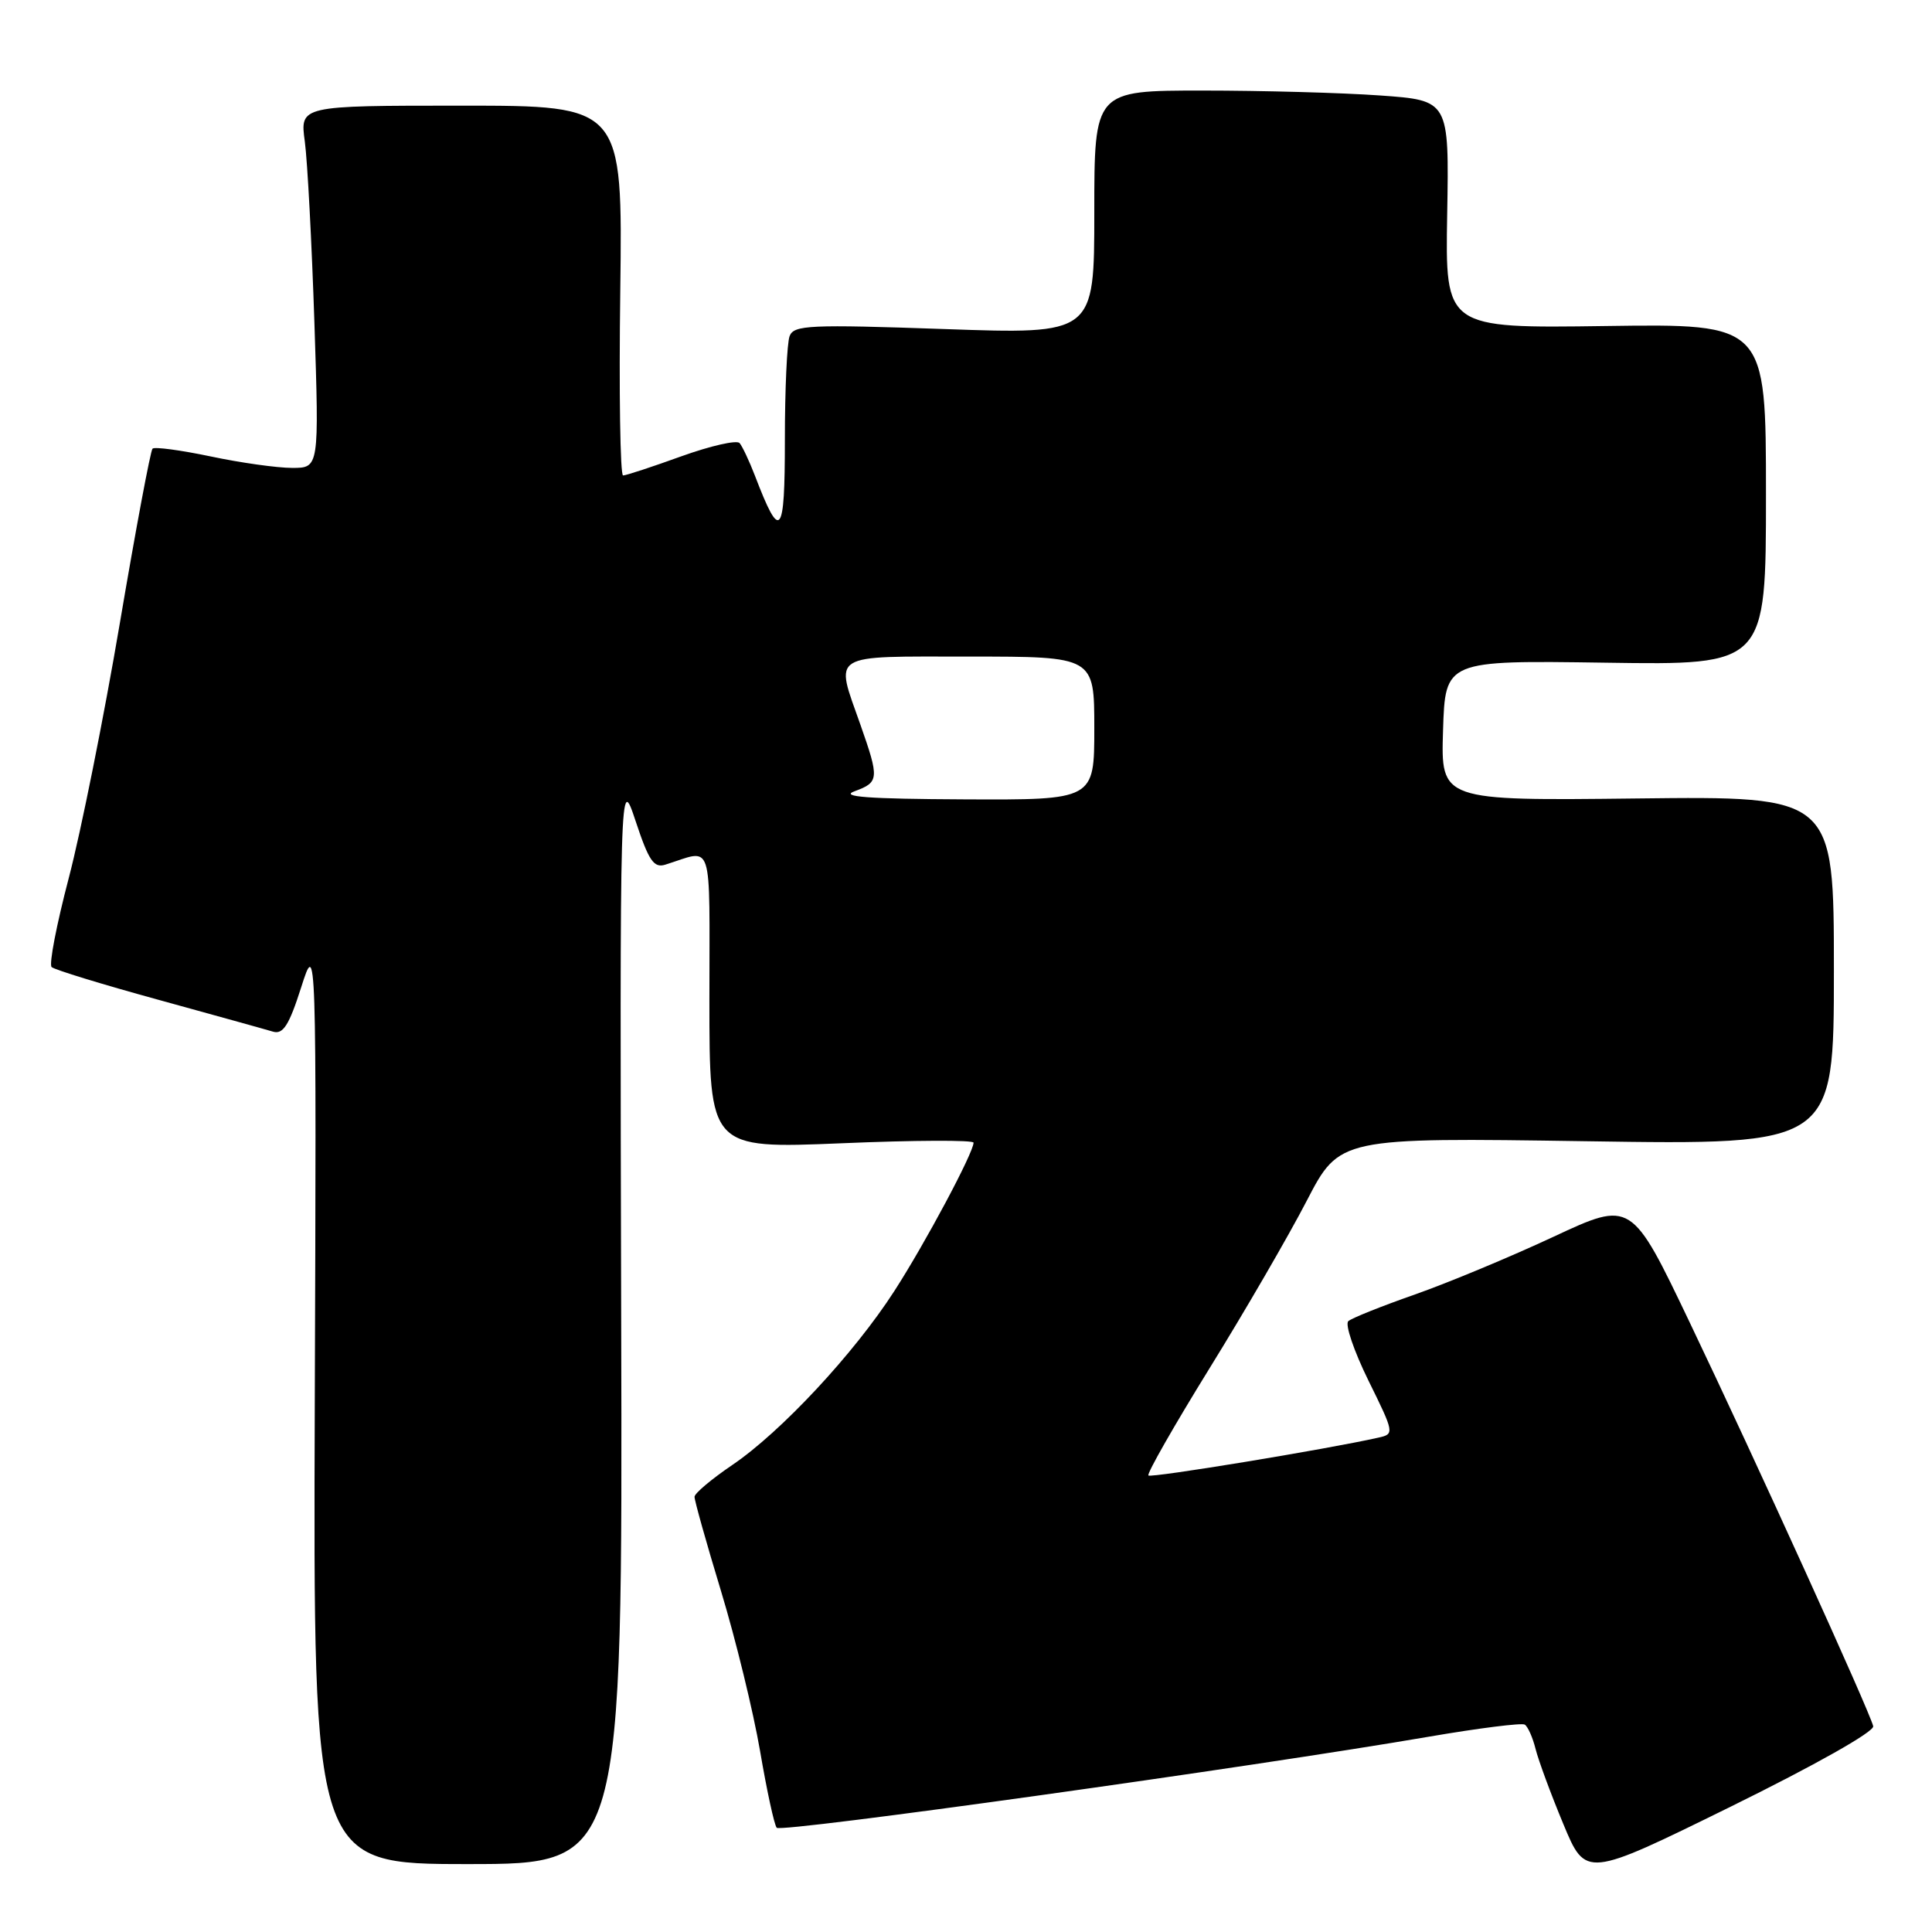 <?xml version="1.0" encoding="UTF-8" standalone="no"?>
<!DOCTYPE svg PUBLIC "-//W3C//DTD SVG 1.1//EN" "http://www.w3.org/Graphics/SVG/1.1/DTD/svg11.dtd" >
<svg xmlns="http://www.w3.org/2000/svg" xmlns:xlink="http://www.w3.org/1999/xlink" version="1.1" viewBox="0 0 256 256">
 <g >
 <path fill="currentColor"
d=" M 248.21 228.73 C 247.77 226.82 232.54 193.31 223.92 175.28 C 216.17 159.06 216.17 159.06 205.84 163.88 C 200.15 166.54 191.90 169.97 187.50 171.52 C 183.10 173.06 179.12 174.65 178.66 175.06 C 178.19 175.46 179.39 178.99 181.31 182.90 C 184.76 189.89 184.78 190.02 182.66 190.49 C 175.79 192.04 152.53 195.86 152.17 195.51 C 151.94 195.27 155.59 188.88 160.28 181.29 C 164.97 173.71 170.76 163.73 173.15 159.11 C 177.50 150.73 177.50 150.73 210.25 151.22 C 243.00 151.72 243.00 151.72 243.00 128.61 C 243.00 105.50 243.00 105.50 216.96 105.80 C 190.92 106.10 190.92 106.10 191.21 96.80 C 191.50 87.50 191.50 87.50 212.75 87.81 C 234.00 88.13 234.00 88.13 234.00 65.52 C 234.00 42.90 234.00 42.90 212.75 43.20 C 191.50 43.50 191.50 43.50 191.76 28.40 C 192.02 13.30 192.02 13.30 182.86 12.65 C 177.82 12.29 167.24 12.00 159.35 12.00 C 145.00 12.00 145.00 12.00 145.00 28.15 C 145.00 44.30 145.00 44.30 125.13 43.60 C 107.27 42.98 105.19 43.07 104.63 44.53 C 104.28 45.43 104.00 51.63 104.00 58.30 C 104.00 71.16 103.41 71.86 100.02 63.00 C 99.28 61.08 98.37 59.15 98.00 58.71 C 97.63 58.28 94.16 59.07 90.29 60.46 C 86.42 61.86 82.95 63.00 82.56 63.00 C 82.18 63.00 82.01 51.97 82.19 38.50 C 82.50 14.00 82.50 14.00 61.12 14.00 C 39.74 14.00 39.74 14.00 40.39 18.75 C 40.74 21.36 41.31 32.16 41.66 42.75 C 42.29 62.00 42.29 62.00 38.71 62.00 C 36.74 62.00 31.88 61.32 27.92 60.48 C 23.95 59.65 20.48 59.18 20.21 59.45 C 19.94 59.72 17.99 70.12 15.88 82.57 C 13.77 95.01 10.72 110.21 9.11 116.35 C 7.50 122.48 6.47 127.79 6.84 128.14 C 7.20 128.49 13.57 130.44 21.00 132.48 C 28.43 134.53 35.26 136.42 36.18 136.70 C 37.51 137.09 38.30 135.86 39.90 130.85 C 41.93 124.50 41.93 124.50 41.71 185.75 C 41.50 247.00 41.50 247.00 62.00 247.00 C 82.50 247.00 82.50 247.00 82.31 174.75 C 82.13 102.50 82.13 102.50 84.23 108.82 C 85.97 114.07 86.64 115.05 88.16 114.57 C 94.62 112.56 94.00 110.66 94.00 132.49 C 94.00 152.21 94.00 152.21 111.50 151.49 C 121.12 151.08 129.00 151.05 129.00 151.41 C 129.00 152.73 122.61 164.71 118.51 171.06 C 113.17 179.35 103.49 189.74 97.03 194.12 C 94.29 195.98 92.04 197.87 92.03 198.33 C 92.01 198.79 93.59 204.41 95.54 210.83 C 97.49 217.25 99.81 226.78 100.71 232.00 C 101.60 237.22 102.59 241.81 102.92 242.19 C 103.49 242.87 165.83 234.16 189.40 230.11 C 195.94 228.99 201.63 228.27 202.04 228.52 C 202.45 228.78 203.09 230.22 203.47 231.74 C 203.85 233.26 205.50 237.73 207.14 241.67 C 210.12 248.84 210.12 248.84 229.31 239.40 C 240.50 233.89 248.38 229.45 248.21 228.73 Z  M 113.25 104.84 C 116.49 103.65 116.53 103.19 114.00 96.00 C 110.63 86.42 109.69 87.00 128.50 87.00 C 145.00 87.00 145.00 87.00 145.00 96.50 C 145.00 106.00 145.00 106.00 127.75 105.92 C 114.97 105.86 111.21 105.58 113.25 104.84 Z "/>
</g>
</svg>